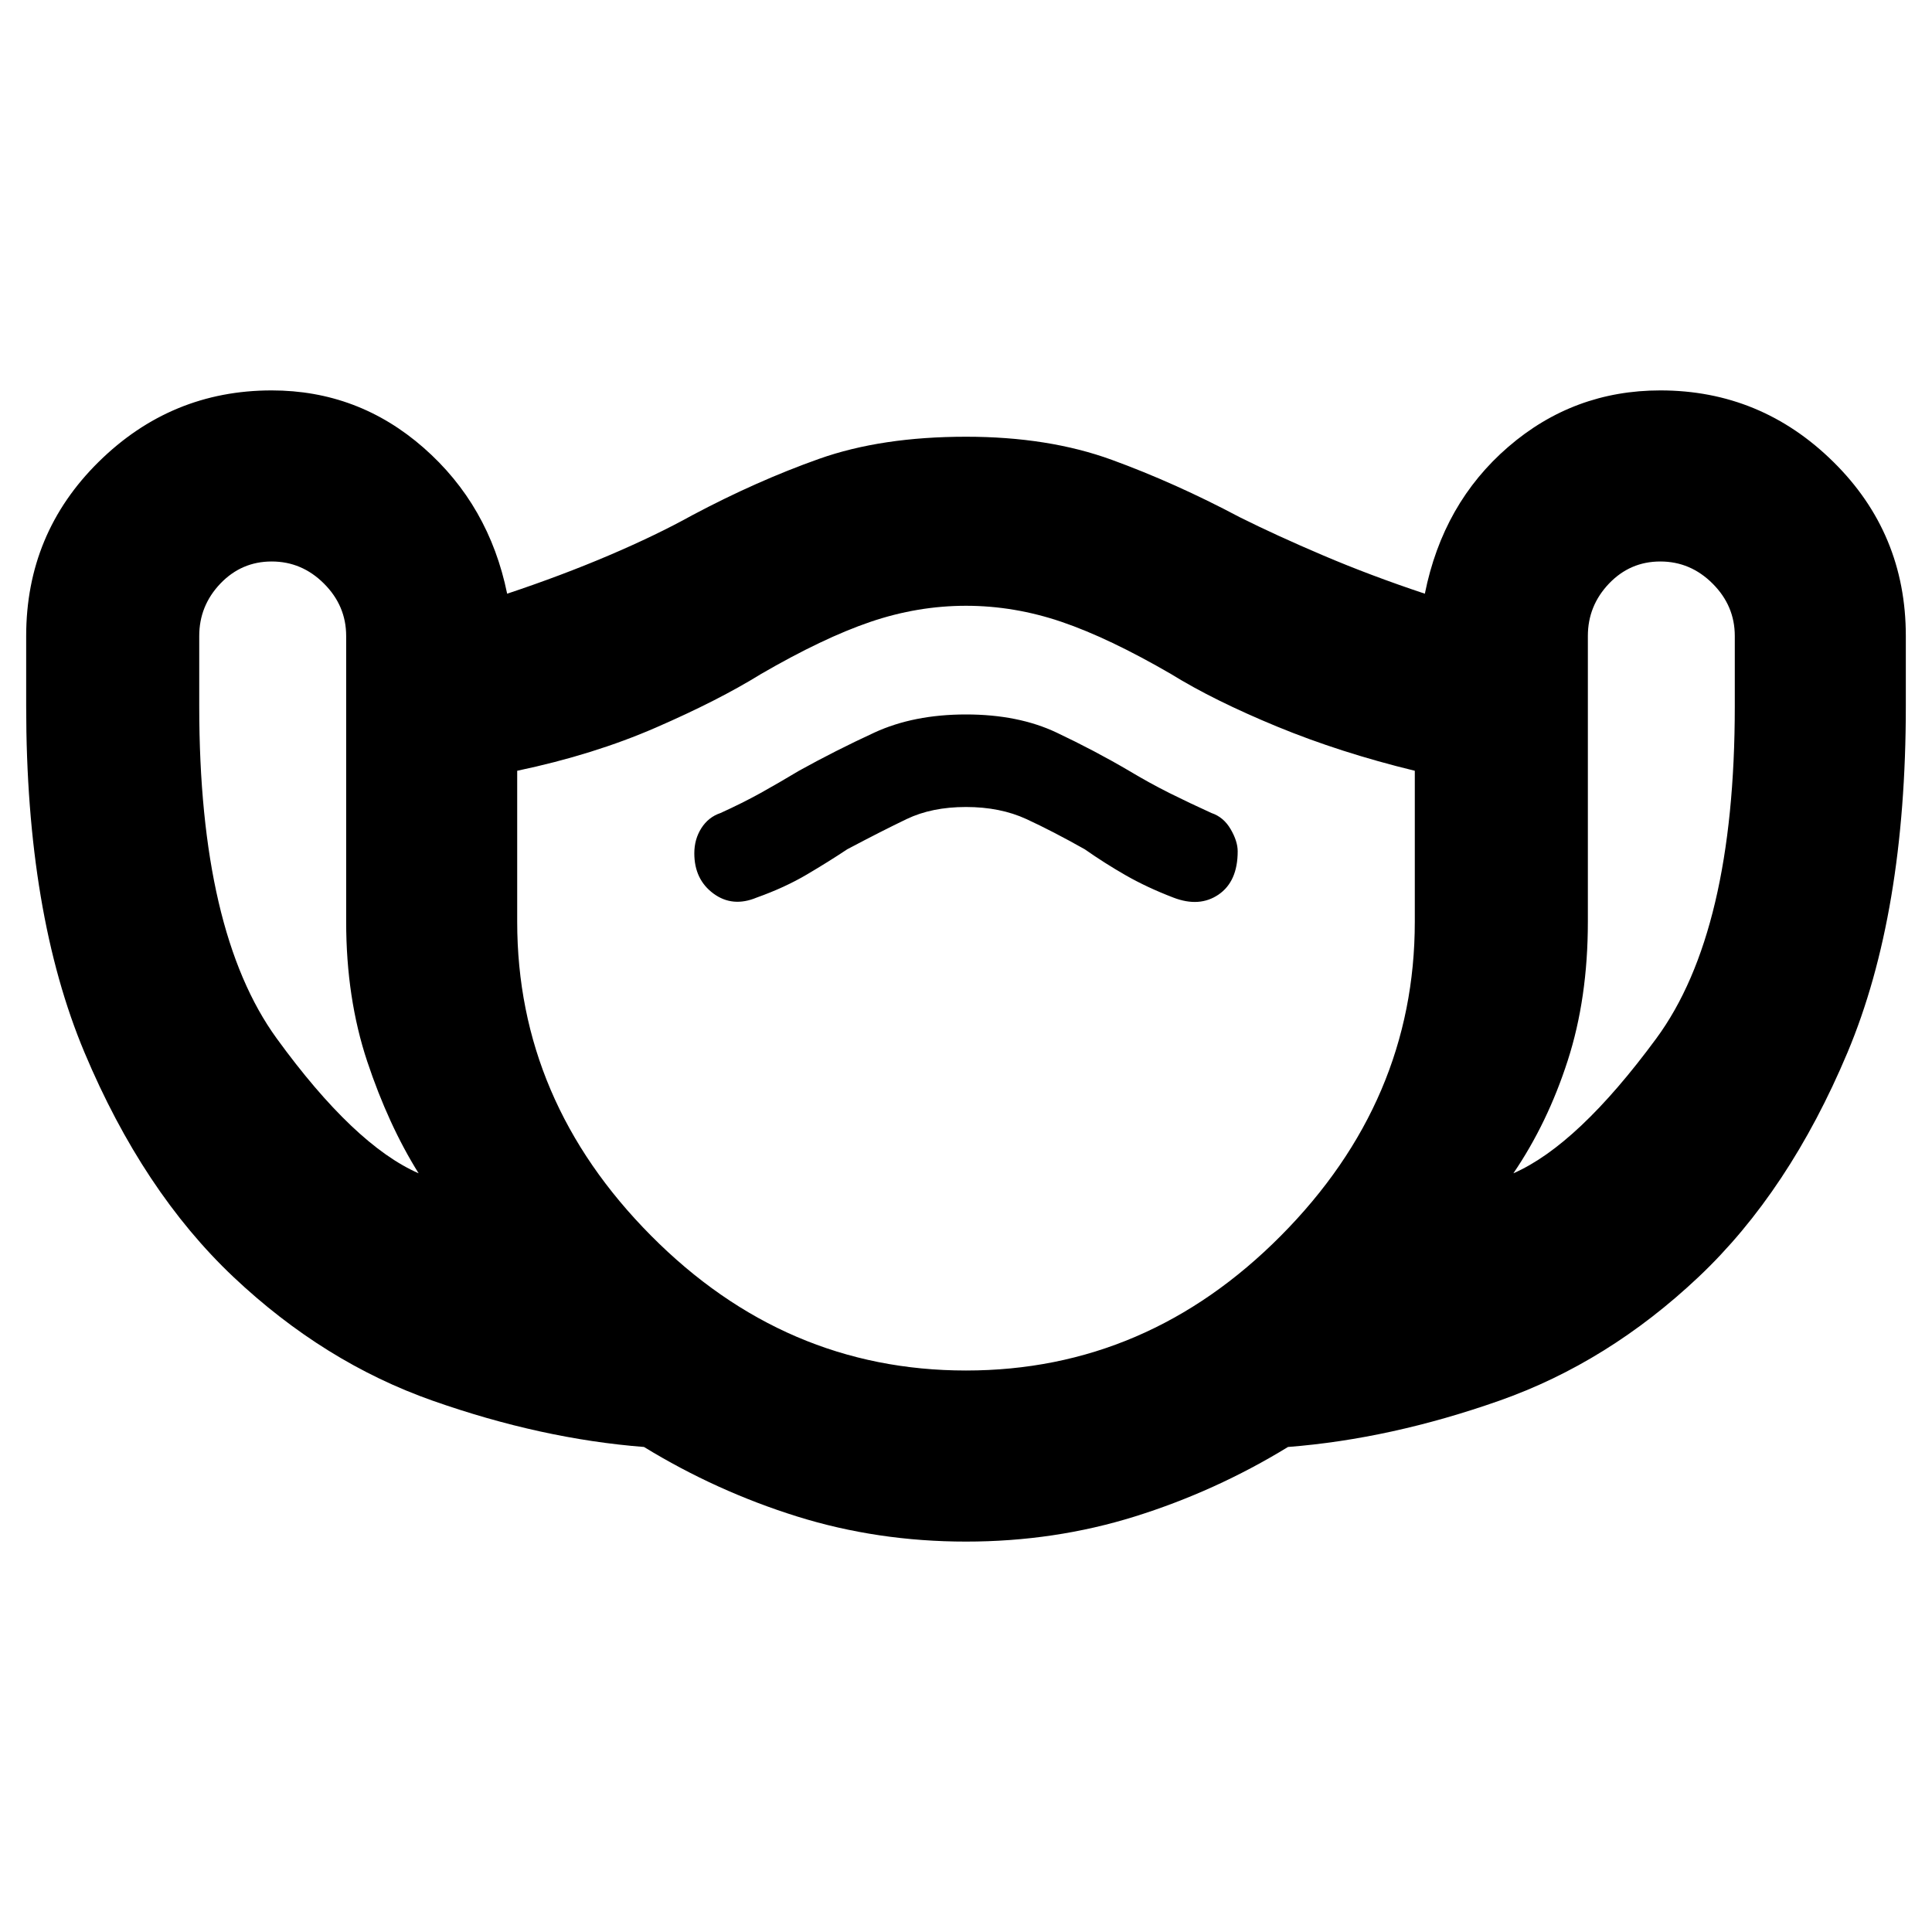 <svg xmlns="http://www.w3.org/2000/svg" height="40" width="40"><path d="M20 31.917q-1.833 0-3.5-.521t-3.167-1.438q-2.125-.166-4.375-.958-2.25-.792-4.125-2.562-1.875-1.771-3.083-4.646Q.542 18.917.542 14.625v-1.458q0-2.125 1.5-3.604 1.5-1.48 3.583-1.48 1.792 0 3.146 1.188 1.354 1.187 1.729 3.021 1.125-.375 2.104-.792.979-.417 1.729-.833 1.334-.709 2.625-1.167Q18.25 9.042 20 9.042q1.708 0 3.021.479 1.312.479 2.646 1.187.75.375 1.729.792.979.417 2.104.792.375-1.875 1.729-3.042 1.354-1.167 3.146-1.167 2.083 0 3.583 1.48 1.5 1.479 1.5 3.604v1.458q0 4.292-1.208 7.167t-3.083 4.646q-1.875 1.77-4.125 2.562-2.25.792-4.375.958-1.5.917-3.167 1.438-1.667.521-3.5.521ZM8.667 24.292q-.625-1-1.063-2.313-.437-1.312-.437-2.896v-5.916q0-.625-.459-1.084-.458-.458-1.083-.458t-1.063.458q-.437.459-.437 1.084v1.458q0 4.667 1.604 6.875t2.938 2.792ZM20 28.375q3.75 0 6.521-2.792 2.771-2.791 2.771-6.5v-3.125q-1.542-.375-2.854-.916-1.313-.542-2.188-1.084-1.292-.75-2.271-1.083Q21 12.542 20 12.542t-1.979.333q-.979.333-2.271 1.083-.875.542-2.167 1.104-1.291.563-2.875.896v3.125q0 3.709 2.771 6.5Q16.25 28.375 20 28.375Zm11.333-4.083q1.334-.584 2.959-2.792 1.625-2.208 1.625-6.875v-1.458q0-.625-.459-1.084-.458-.458-1.083-.458t-1.063.458q-.437.459-.437 1.084v5.916q0 1.584-.417 2.875-.416 1.292-1.125 2.334Zm-15.666-5.709q.583-.208 1.041-.479.459-.271.834-.521.708-.375 1.229-.625.521-.25 1.229-.25.708 0 1.25.25t1.208.625q.417.292.854.542.438.25.98.458.541.209.937-.062t.396-.896q0-.208-.146-.458t-.396-.334q-.458-.208-.875-.416-.416-.209-.833-.459-.708-.416-1.5-.791-.792-.375-1.875-.375t-1.896.375q-.812.375-1.562.791-.417.25-.792.459-.375.208-.833.416-.25.084-.396.313-.146.229-.146.521 0 .541.396.833.396.292.896.083ZM20 20.458Z"/></svg>